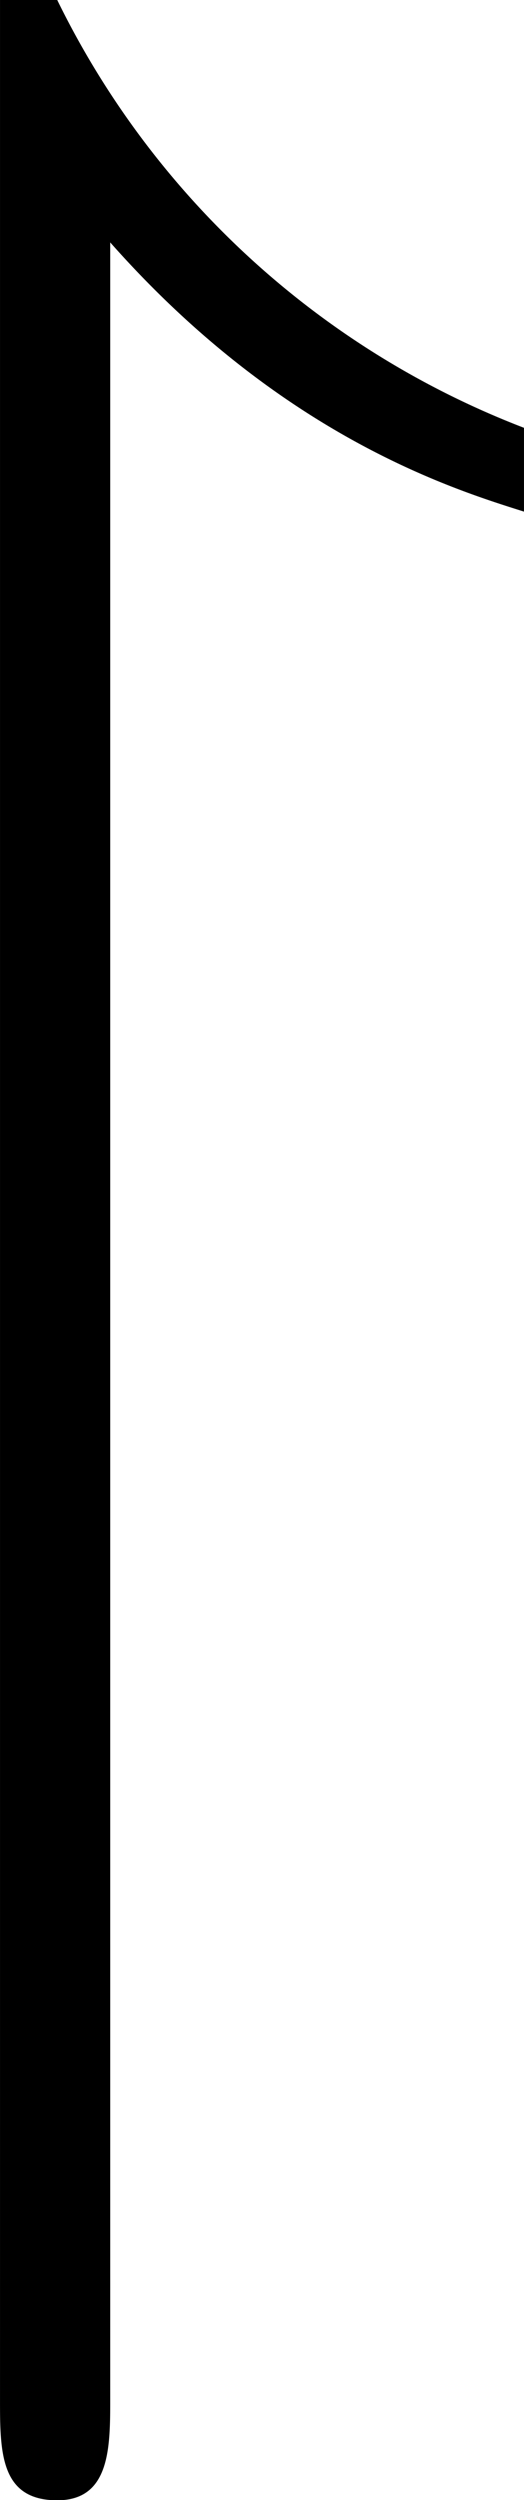 <svg xmlns="http://www.w3.org/2000/svg" xmlns:xlink="http://www.w3.org/1999/xlink" width="2.479" height="11.813" viewBox="0 0 1.859 8.859"><svg overflow="visible" x="148.712" y="134.765" transform="translate(-150.587 -127.843)"><path style="stroke:none" d="M2.266-6.063c.609.688 1.218.875 1.468.954v-.297a3.068 3.068 0 0 1-1.656-1.516h-.203v8.5c0 .188 0 .36.203.36.188 0 .188-.188.188-.36zm0 0"/></svg></svg>